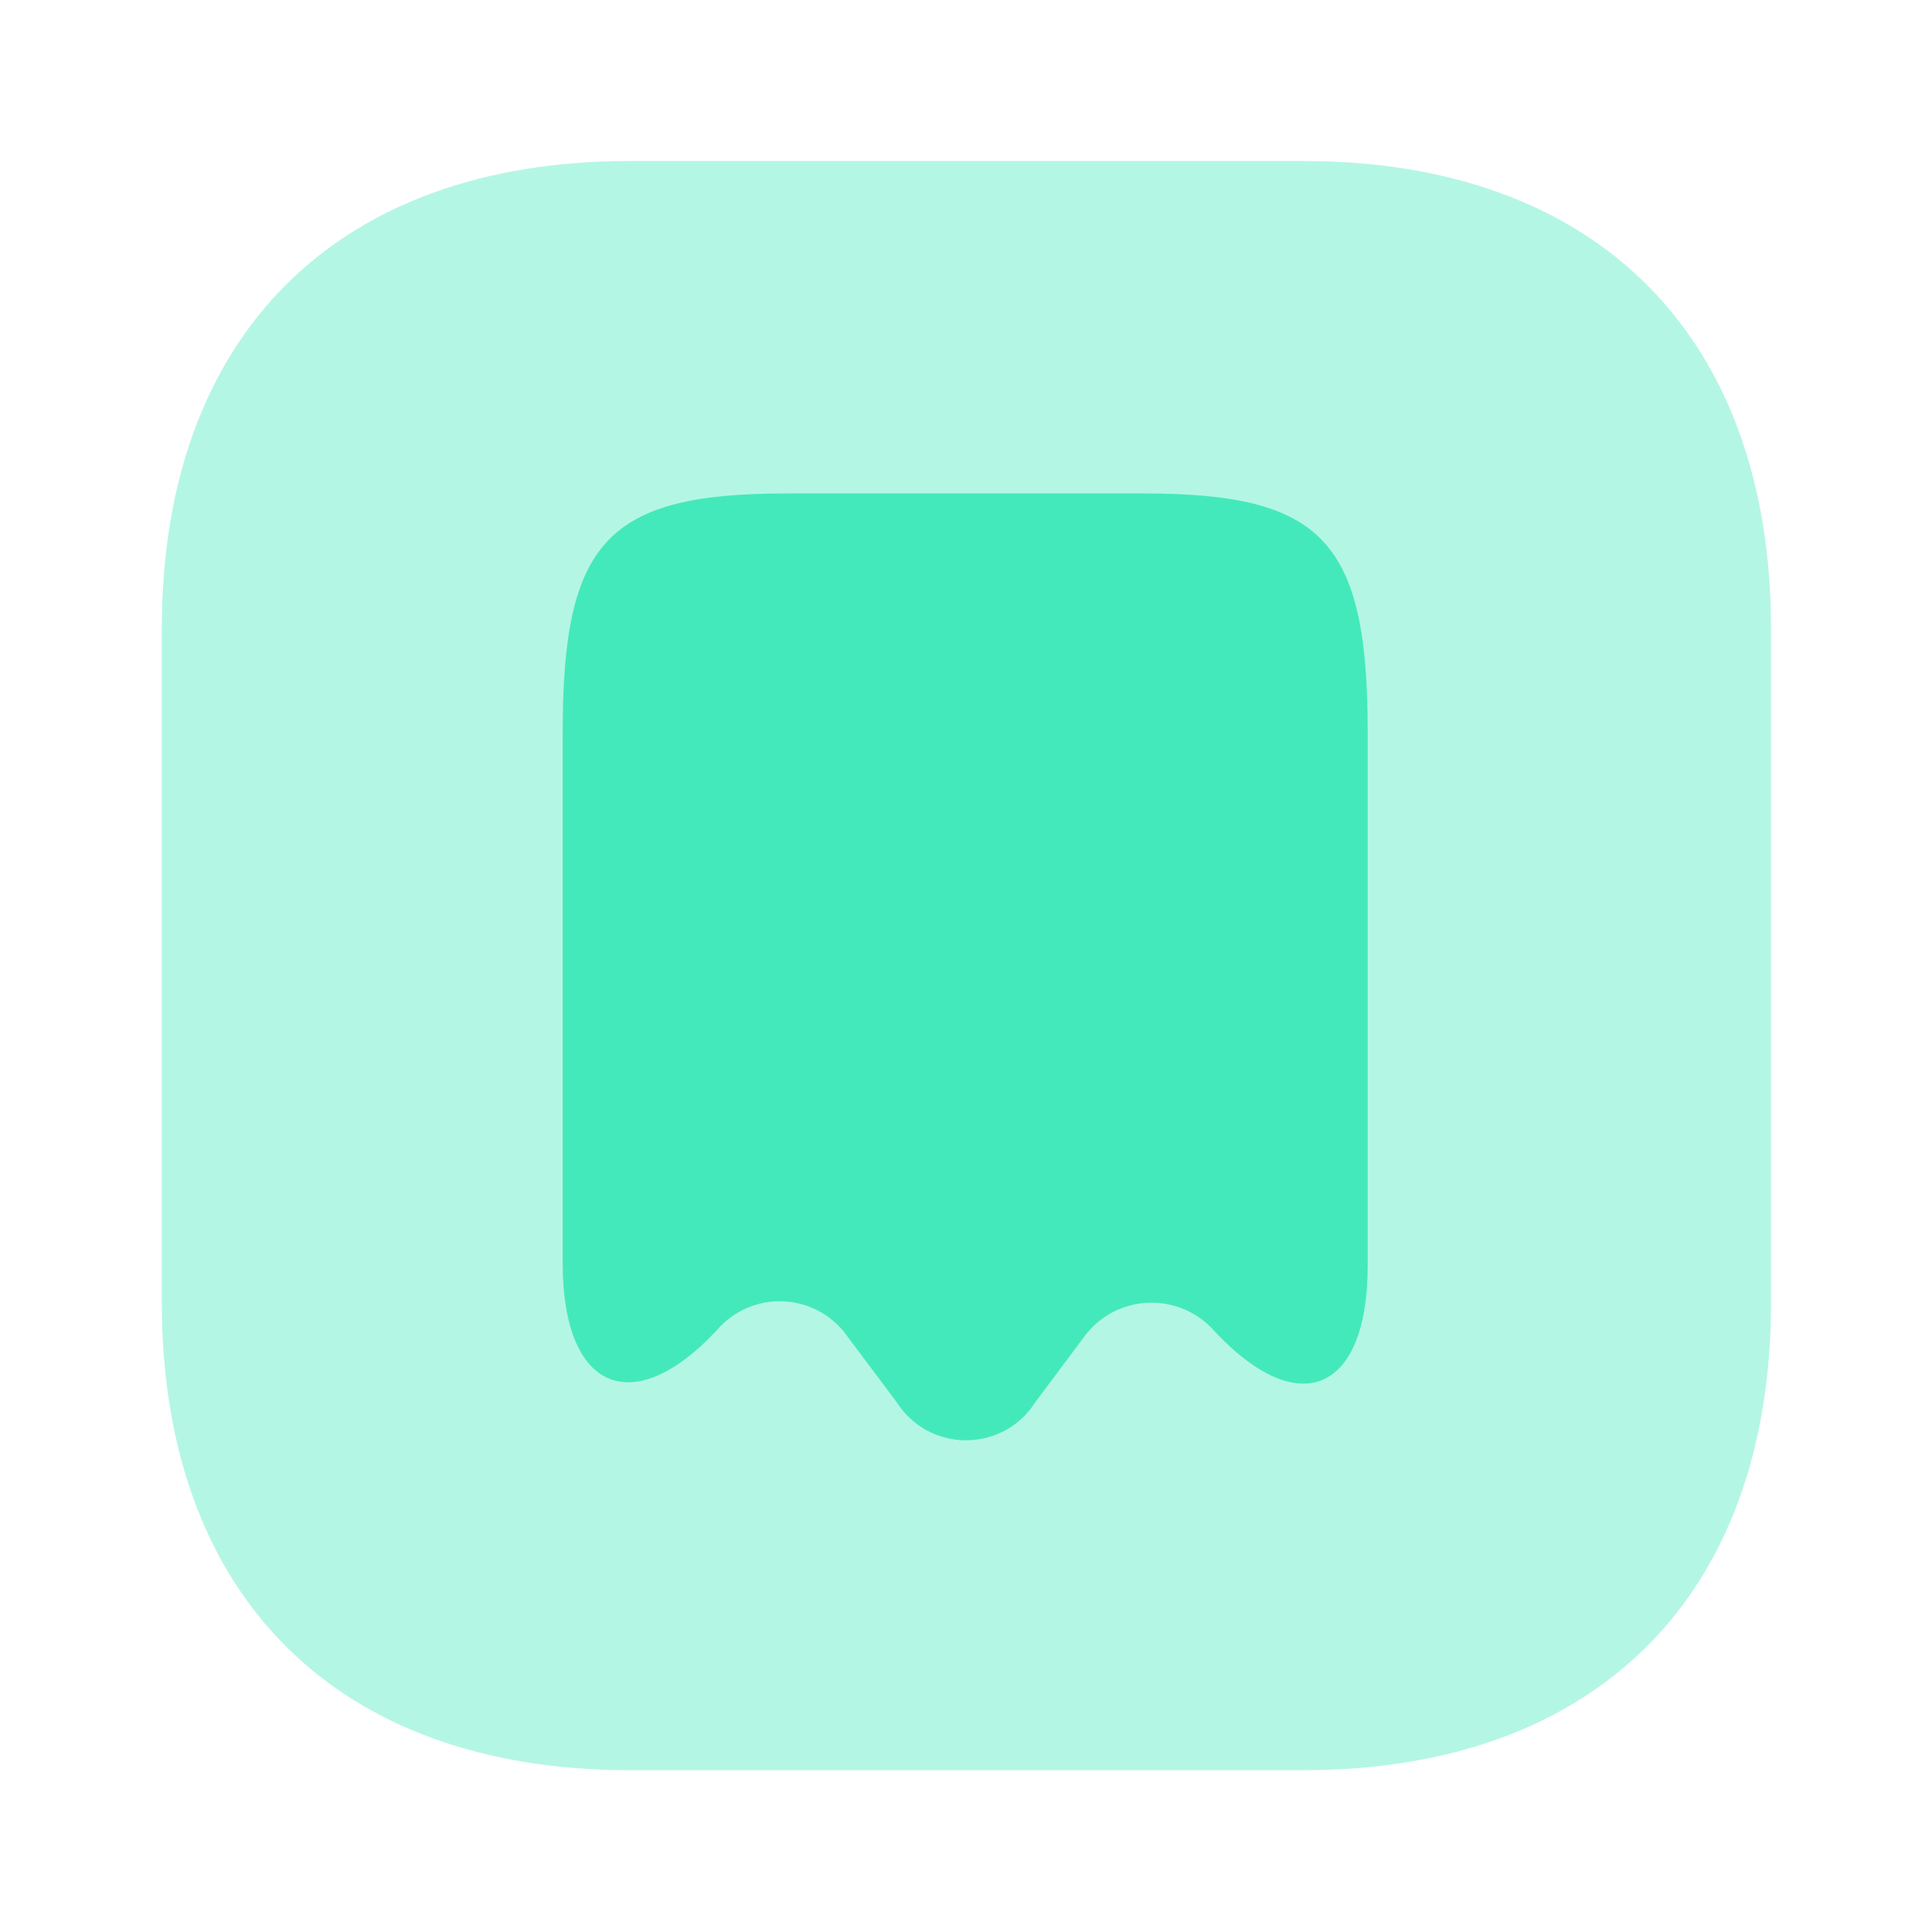 <svg width="24" height="24" viewBox="0 0 24 24" fill="none" xmlns="http://www.w3.org/2000/svg">
<path d="M8.9 16.53C9.003 16.408 9.132 16.312 9.278 16.249C9.425 16.186 9.583 16.157 9.742 16.166C9.901 16.175 10.056 16.22 10.195 16.299C10.333 16.378 10.451 16.488 10.54 16.62L11.14 17.42C11.232 17.565 11.359 17.684 11.509 17.767C11.66 17.849 11.829 17.892 12 17.892C12.171 17.892 12.34 17.849 12.491 17.767C12.641 17.684 12.768 17.565 12.86 17.42L13.45 16.63C13.54 16.5 13.659 16.392 13.797 16.314C13.936 16.237 14.09 16.192 14.248 16.184C14.406 16.175 14.564 16.203 14.71 16.264C14.856 16.326 14.986 16.42 15.09 16.54C16.14 17.66 16.99 17.29 16.99 15.72V9.09C16.99 6.72 16.43 6.13 14.21 6.13H9.77C7.55 6.13 6.99 6.72 6.99 9.09V15.72C7 17.27 7.86 17.64 8.9 16.53Z" fill="#44EABB"/>
<path opacity="0.4" d="M16.19 2H7.82C4.18 2 2.01 4.17 2.01 7.81V16.18C2.01 19.82 4.18 21.99 7.82 21.99H16.19C19.83 21.99 22 19.82 22 16.18V7.81C22 4.17 19.83 2 16.19 2Z" fill="#44EABB"/>
</svg>
